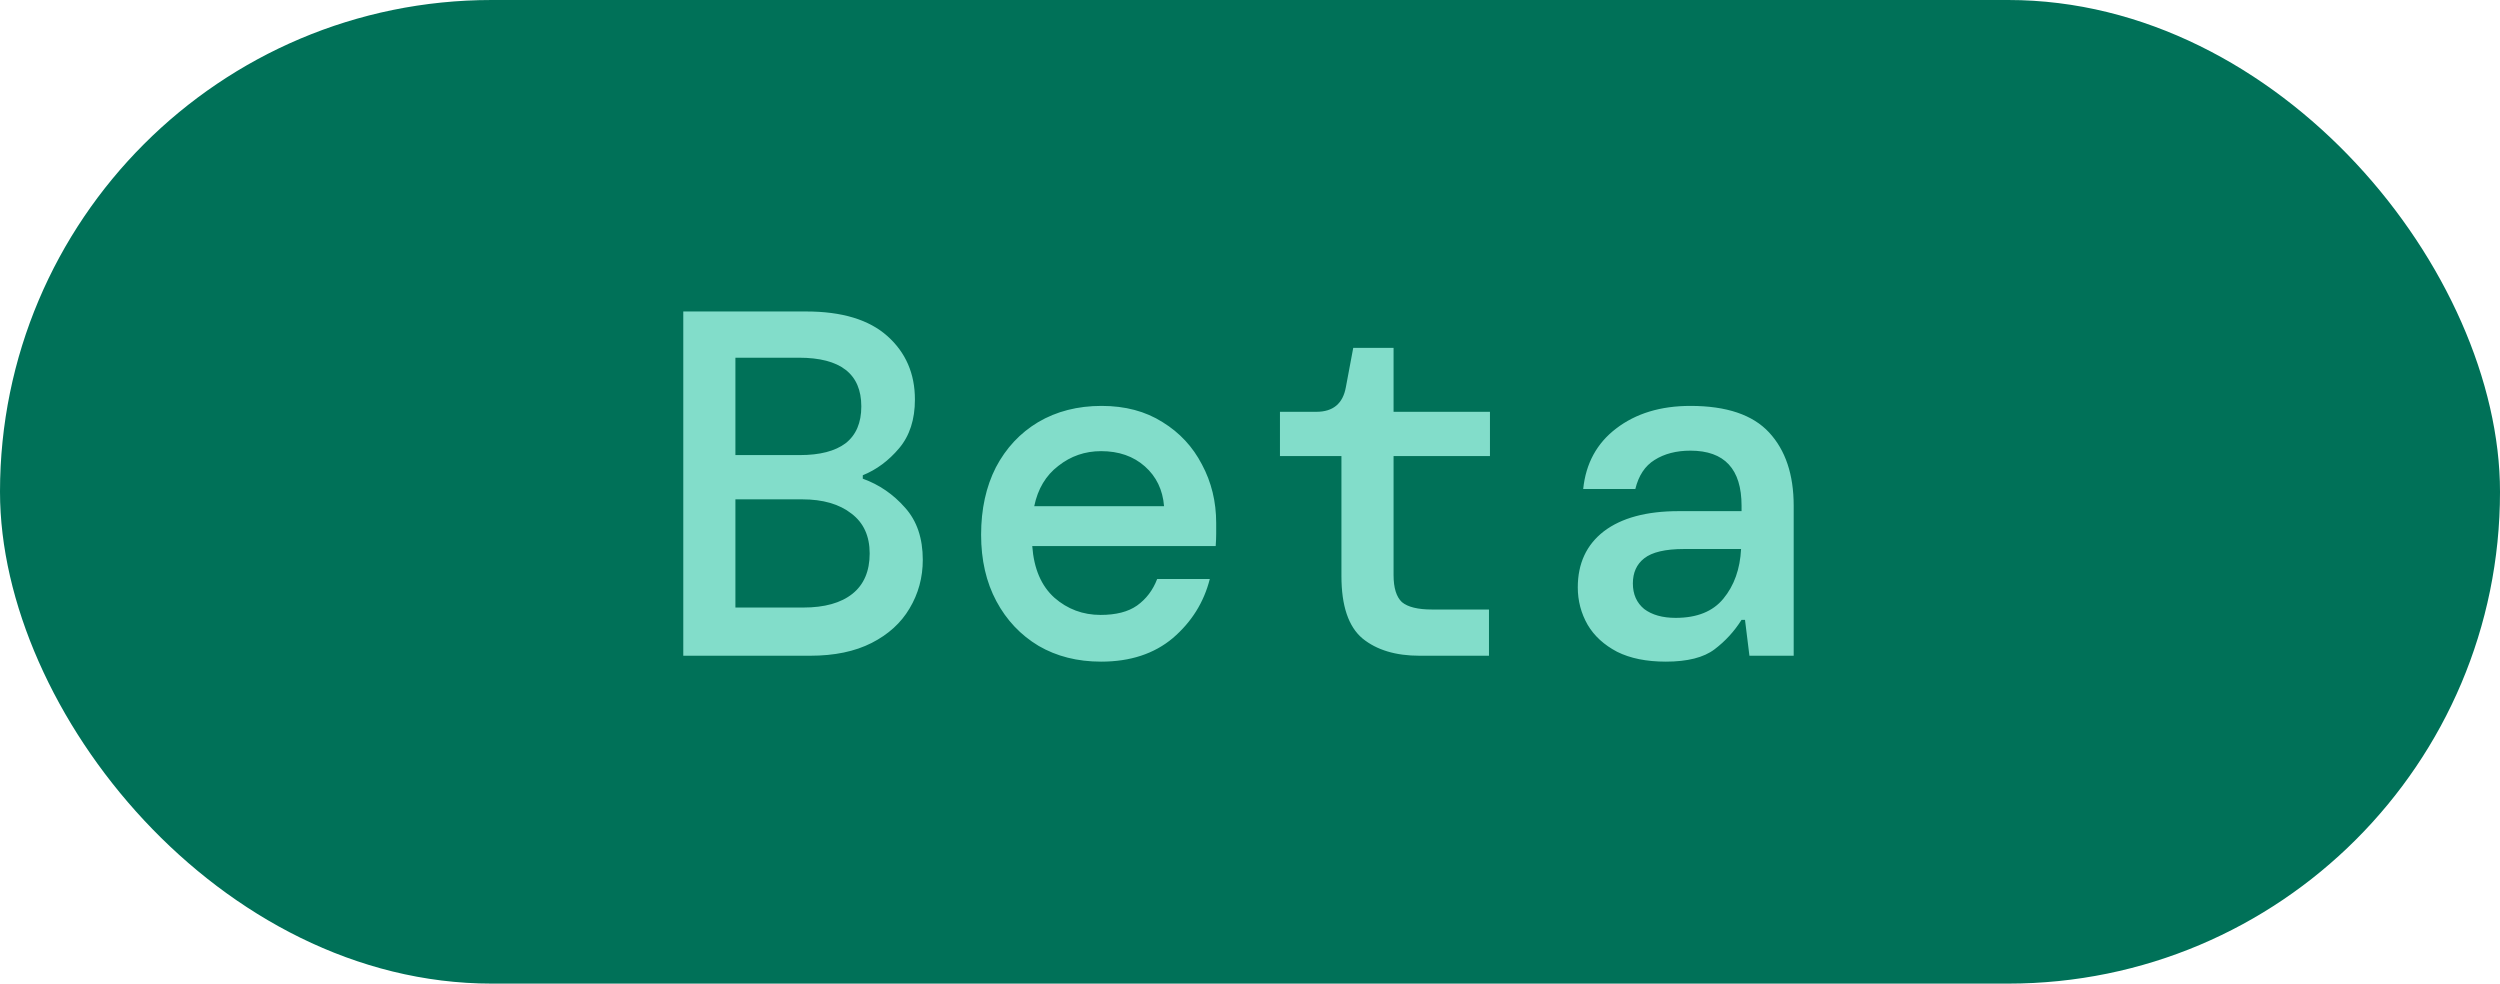 <svg width="61" height="24" viewBox="0 0 61 24" fill="none" xmlns="http://www.w3.org/2000/svg">
<rect width="61" height="24" rx="12" fill="#007158"/>
<path d="M16.672 16V7.6H19.672C20.544 7.6 21.204 7.8 21.652 8.2C22.1 8.6 22.324 9.116 22.324 9.748C22.324 10.236 22.196 10.632 21.94 10.936C21.684 11.24 21.388 11.46 21.052 11.596V11.68C21.452 11.824 21.796 12.06 22.084 12.388C22.372 12.708 22.516 13.132 22.516 13.66C22.516 14.092 22.408 14.488 22.192 14.848C21.984 15.2 21.676 15.48 21.268 15.688C20.86 15.896 20.36 16 19.768 16H16.672ZM17.944 11.104H19.516C20.004 11.104 20.376 11.008 20.632 10.816C20.888 10.616 21.016 10.316 21.016 9.916C21.016 9.124 20.508 8.728 19.492 8.728H17.944V11.104ZM17.944 14.824H19.6C20.12 14.824 20.52 14.712 20.8 14.488C21.08 14.264 21.22 13.936 21.22 13.504C21.22 13.08 21.072 12.756 20.776 12.532C20.48 12.3 20.08 12.184 19.576 12.184H17.944V14.824ZM26.867 16.144C26.291 16.144 25.783 16.016 25.343 15.76C24.903 15.496 24.559 15.132 24.311 14.668C24.063 14.204 23.939 13.664 23.939 13.048C23.939 12.424 24.059 11.876 24.299 11.404C24.547 10.932 24.891 10.564 25.331 10.3C25.779 10.036 26.295 9.904 26.879 9.904C27.455 9.904 27.951 10.036 28.367 10.3C28.783 10.556 29.103 10.9 29.327 11.332C29.559 11.764 29.675 12.24 29.675 12.76C29.675 12.84 29.675 12.928 29.675 13.024C29.675 13.112 29.671 13.212 29.663 13.324H25.187C25.227 13.876 25.407 14.296 25.727 14.584C26.047 14.864 26.423 15.004 26.855 15.004C27.231 15.004 27.527 14.928 27.743 14.776C27.967 14.616 28.131 14.4 28.235 14.128H29.519C29.375 14.696 29.075 15.176 28.619 15.568C28.163 15.952 27.579 16.144 26.867 16.144ZM26.867 11.008C26.475 11.008 26.127 11.128 25.823 11.368C25.519 11.6 25.323 11.928 25.235 12.352H28.403C28.371 11.952 28.215 11.628 27.935 11.38C27.655 11.132 27.299 11.008 26.867 11.008ZM34.639 16C34.055 16 33.591 15.86 33.247 15.58C32.903 15.292 32.731 14.784 32.731 14.056V11.128H31.231V10.048H32.119C32.527 10.048 32.767 9.848 32.839 9.448L33.019 8.488H34.003V10.048H36.355V11.128H34.003V14.032C34.003 14.344 34.071 14.564 34.207 14.692C34.351 14.812 34.595 14.872 34.939 14.872H36.331V16H34.639ZM40.646 16.144C40.174 16.144 39.778 16.064 39.458 15.904C39.138 15.736 38.898 15.516 38.738 15.244C38.578 14.964 38.498 14.66 38.498 14.332C38.498 13.748 38.71 13.292 39.134 12.964C39.566 12.636 40.174 12.472 40.958 12.472H42.494V12.34C42.494 11.444 42.078 10.996 41.246 10.996C40.902 10.996 40.61 11.072 40.37 11.224C40.138 11.368 39.982 11.604 39.902 11.932H38.63C38.694 11.308 38.962 10.816 39.434 10.456C39.914 10.088 40.518 9.904 41.246 9.904C42.126 9.904 42.766 10.12 43.166 10.552C43.566 10.984 43.766 11.58 43.766 12.34V16H42.686L42.578 15.124H42.494C42.318 15.404 42.098 15.644 41.834 15.844C41.57 16.044 41.174 16.144 40.646 16.144ZM40.886 15.076C41.406 15.076 41.794 14.92 42.05 14.608C42.314 14.288 42.458 13.884 42.482 13.396H41.09C40.634 13.396 40.31 13.472 40.118 13.624C39.934 13.768 39.842 13.972 39.842 14.236C39.842 14.5 39.934 14.708 40.118 14.86C40.31 15.004 40.566 15.076 40.886 15.076Z" fill="#82DDCA"/>
</svg>
